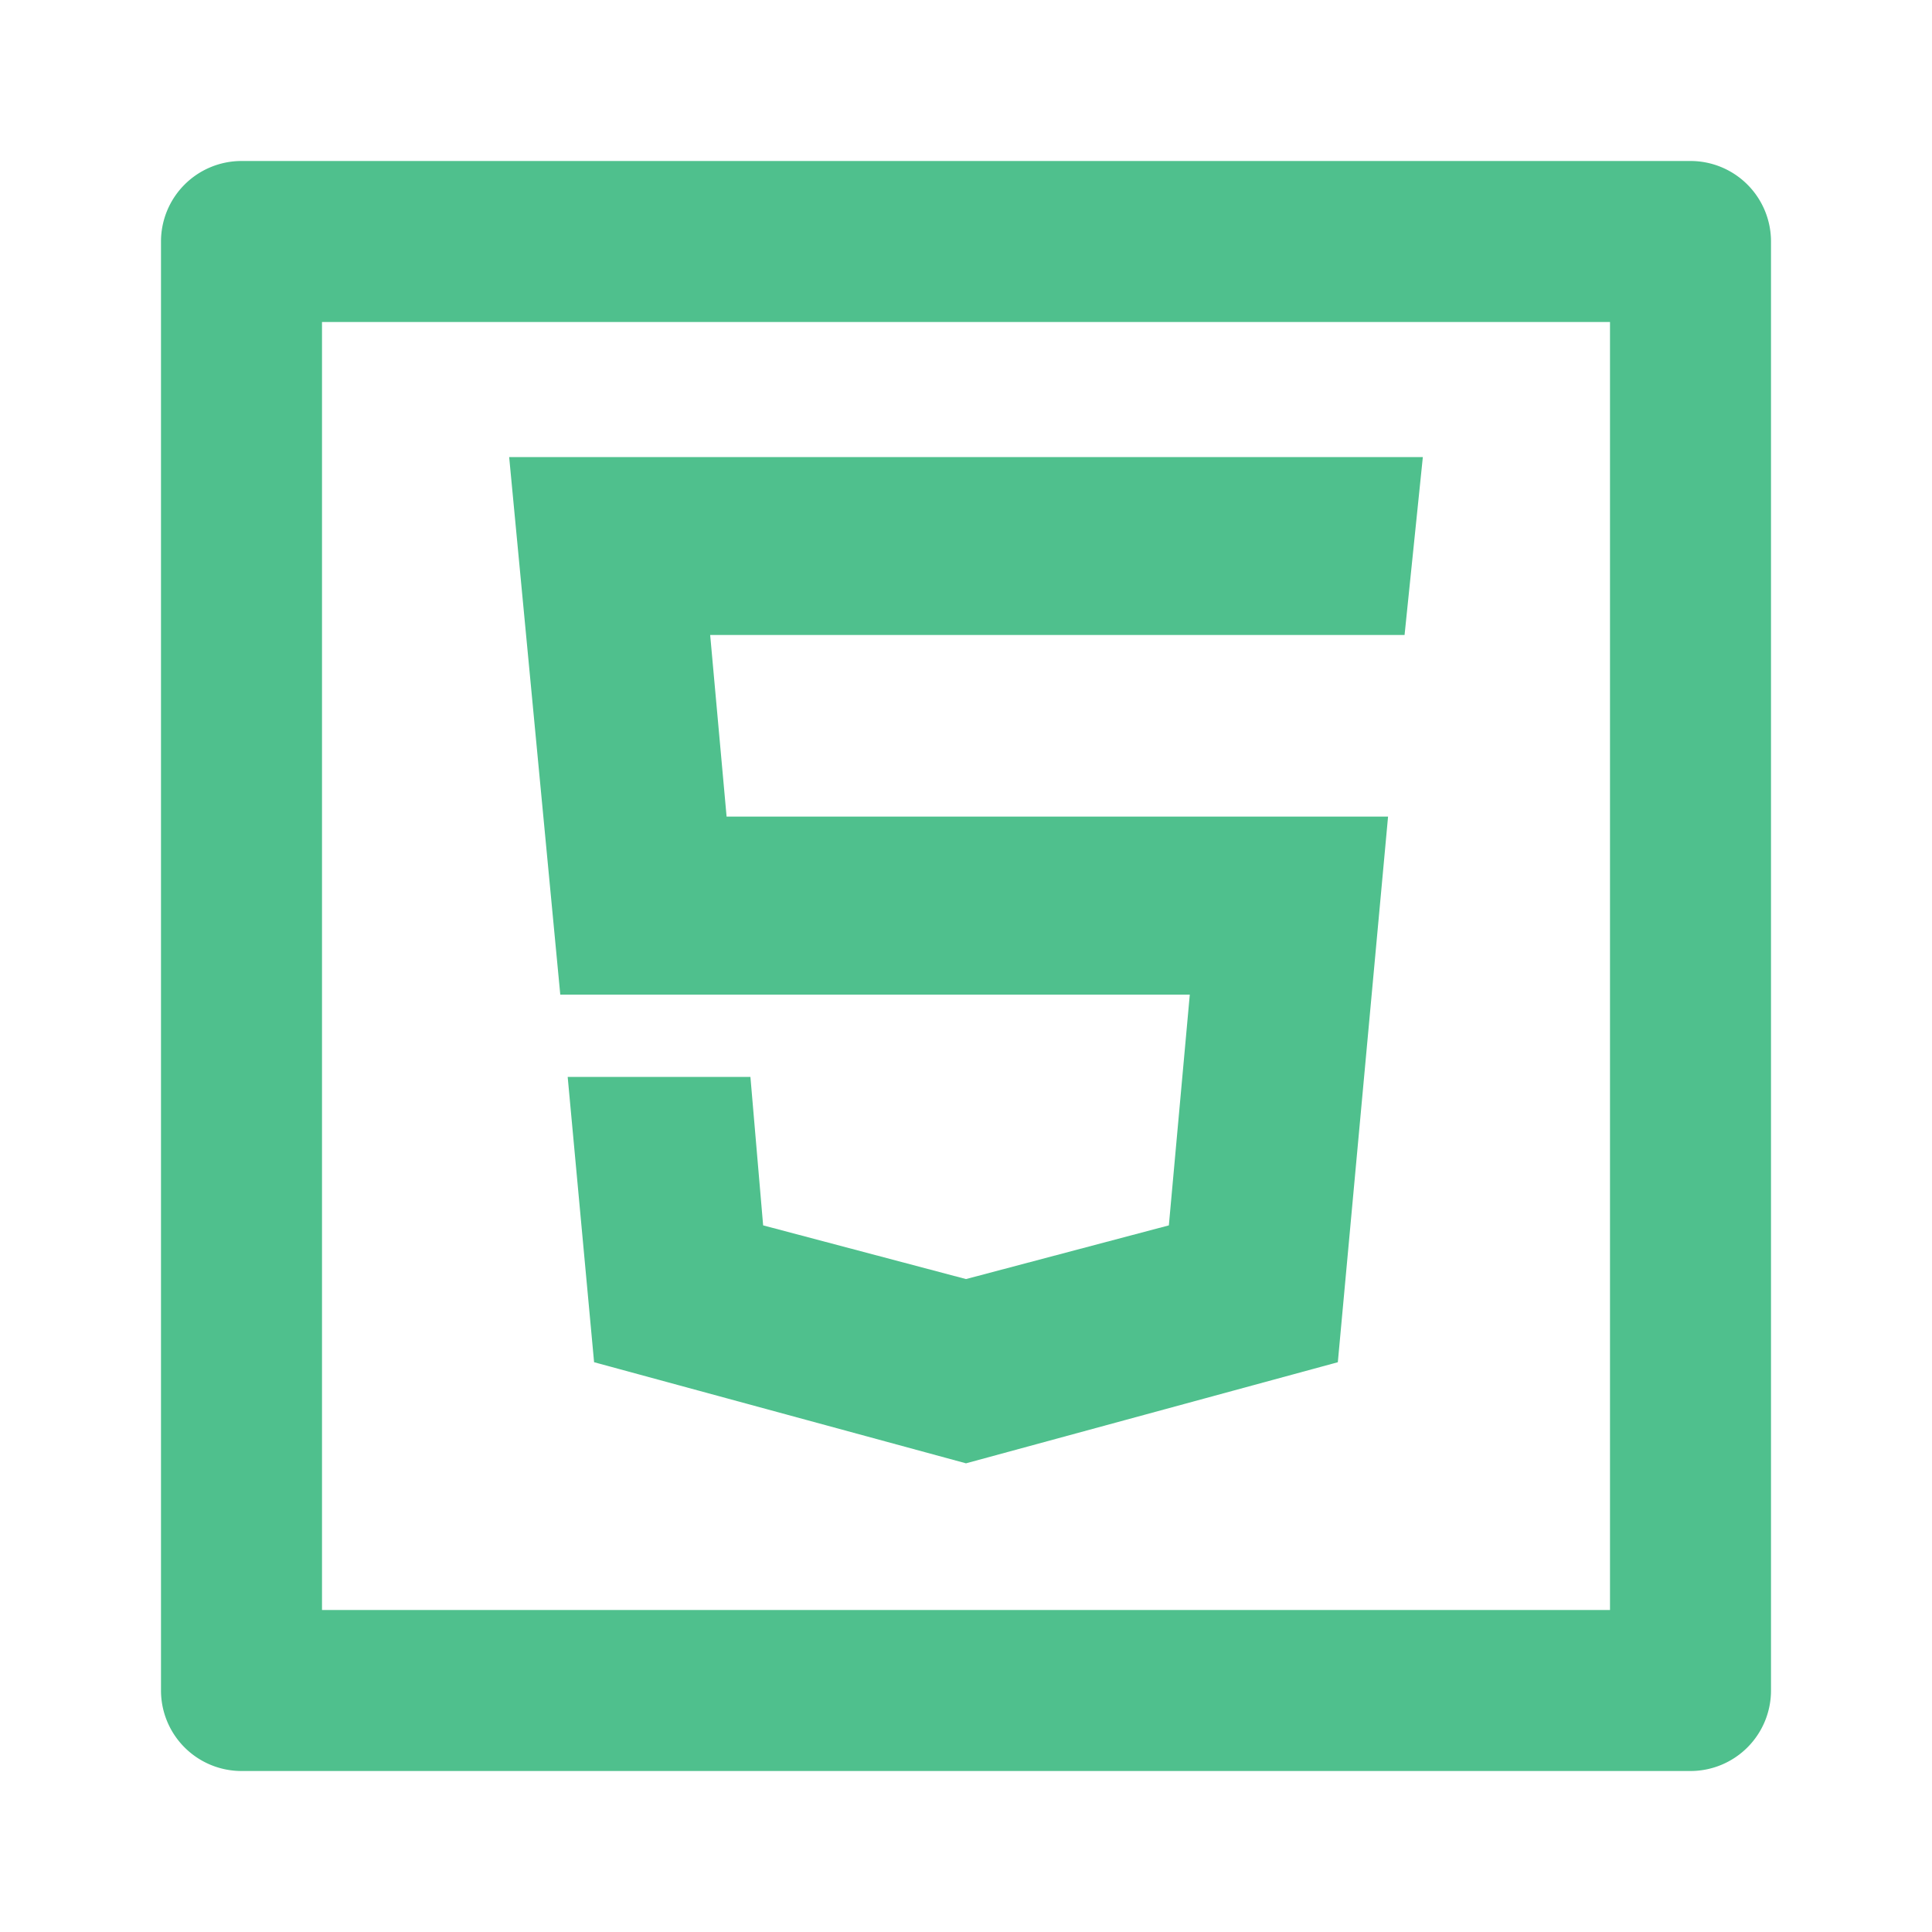 <svg xmlns="http://www.w3.org/2000/svg" viewBox="0 0 24 24" width="80" height="80" fill="#4fc08d">
  <path d="M12 18.178l-4.62-1.256-.328-3.544h2.27l.158 1.844 2.52.667 2.52-.667.26-2.866H6.96l-.635-6.678h11.35l-.227 2.21H8.822l.204 2.256h8.217l-.624 6.778L12 18.178z"/>
  <path d="M3 2h18a1 1 0 0 1 1 1v18a1 1 0 0 1-1 1H3a1 1 0 0 1-1-1V3a1 1 0 0 1 1-1zm17 2H4v16h16V4z"/>
</svg>
